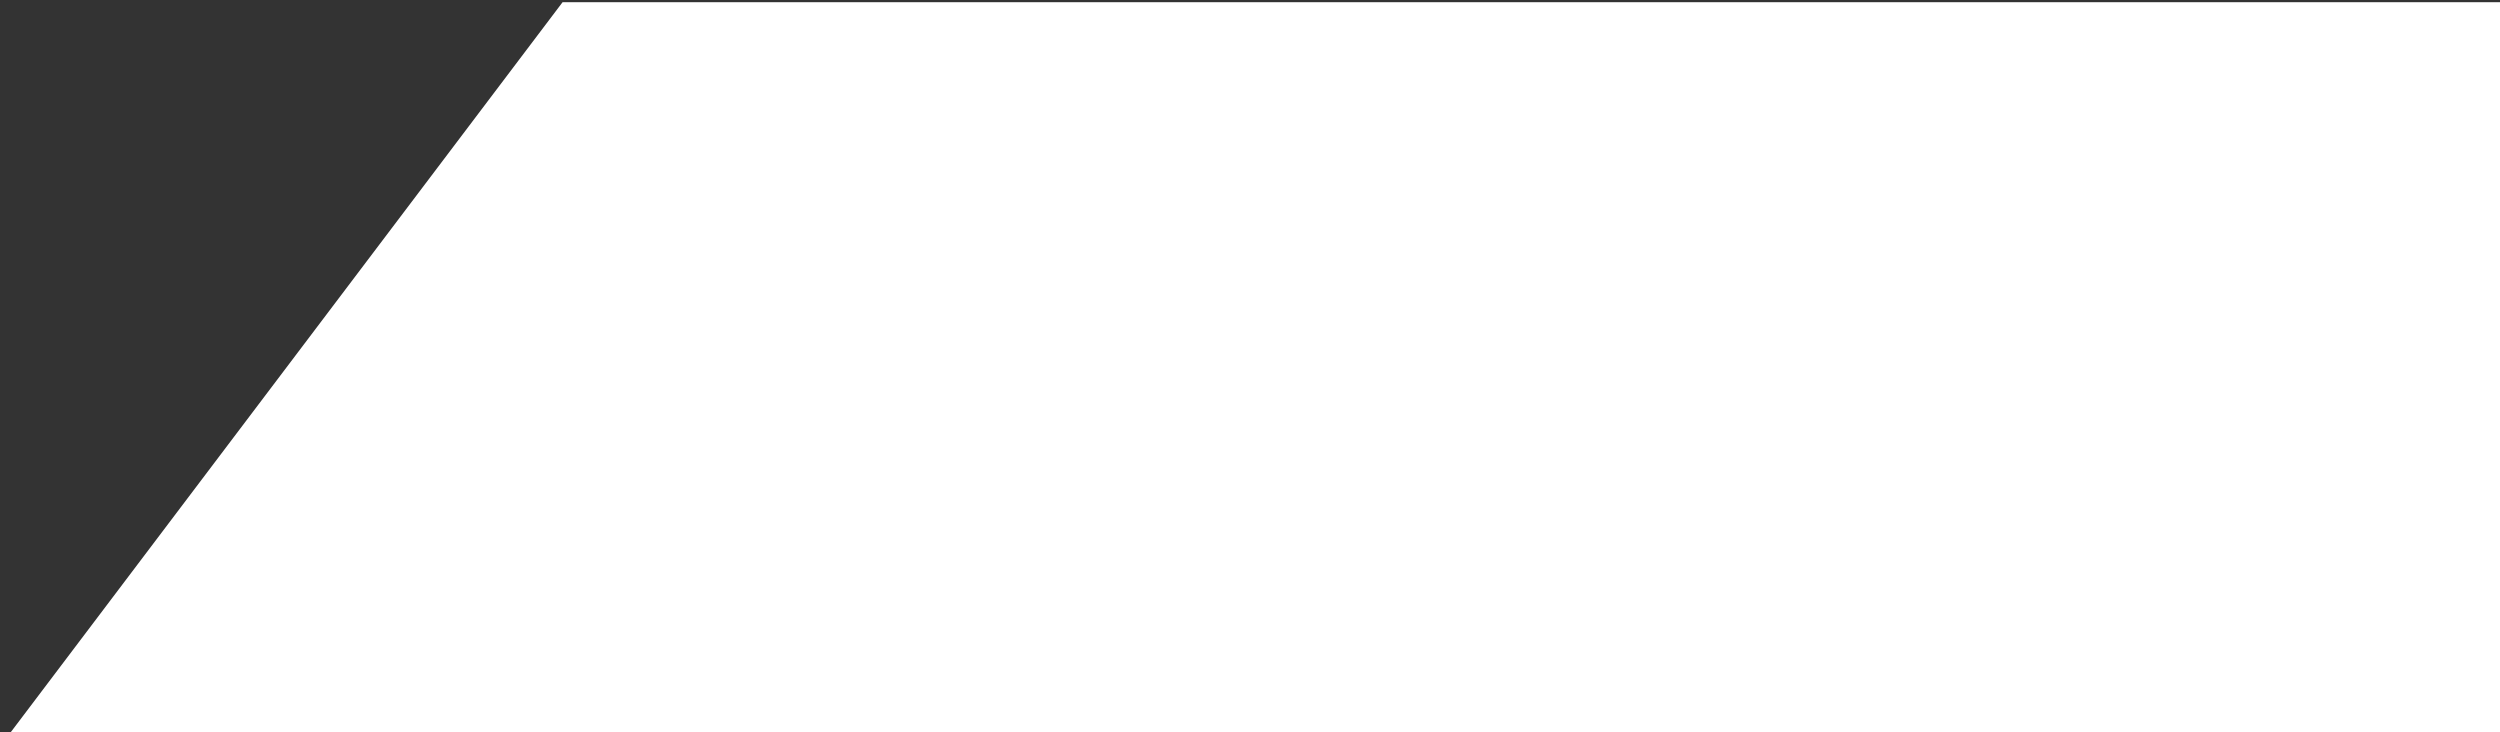 <svg width="140" height="41" viewBox="0 0 140 41" fill="none" xmlns="http://www.w3.org/2000/svg">
<rect x="0" y="0" width="140" height="41" fill="#333333" stroke="none"/>
<path d="M31.503 0.125H140V41H0.604L31.503 0.125Z" fill="white"/>
</svg>
